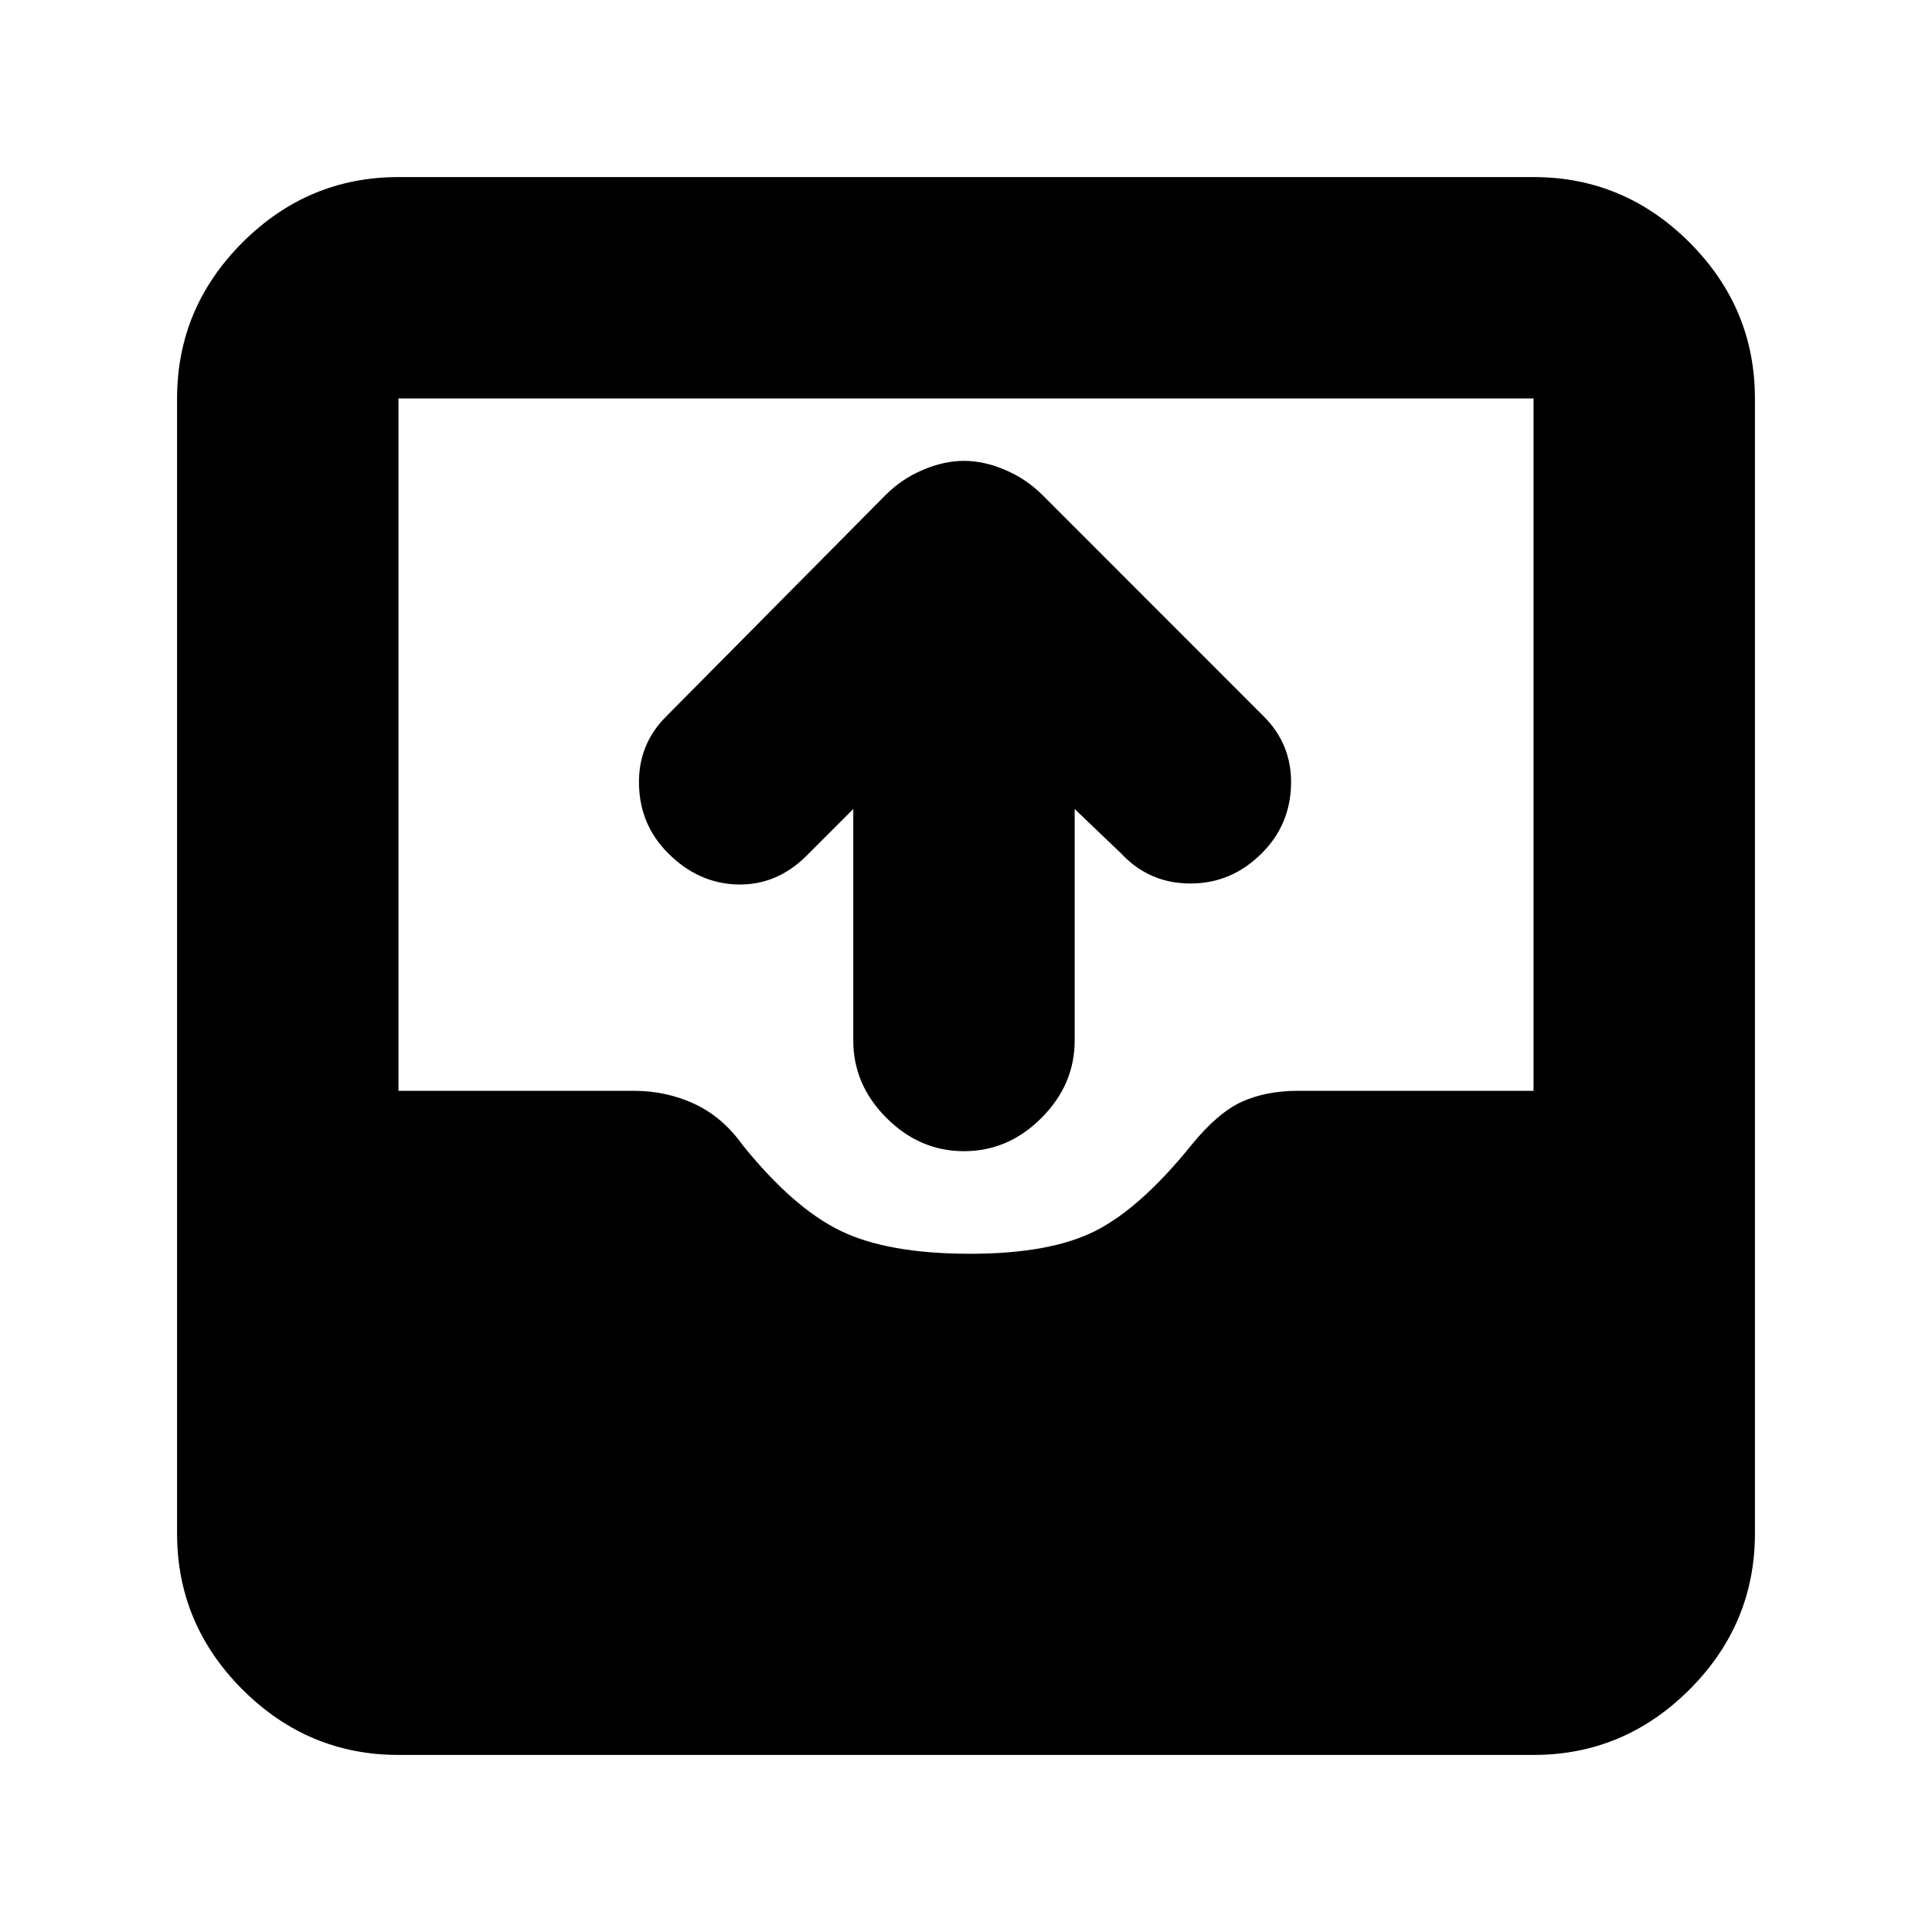 <svg xmlns="http://www.w3.org/2000/svg" height="20" width="20"><path d="M9.979 11.917q-.458 0-.802-.344-.344-.344-.344-.802V8.375l-.479.479q-.312.313-.719.302-.406-.01-.718-.323-.292-.291-.302-.708-.011-.417.281-.708l2.271-2.292q.166-.167.385-.26.219-.094.427-.094.209 0 .427.094.219.093.386.26l2.291 2.292q.292.291.282.708-.011.417-.303.708-.312.313-.739.313t-.719-.313l-.479-.458v2.396q0 .458-.344.802-.343.344-.802.344Zm-5.854 6.25q-.937 0-1.615-.677-.677-.678-.677-1.615V4.125q0-.937.677-1.615.678-.677 1.615-.677h11.75q.937 0 1.615.677.677.678.677 1.615v11.75q0 .937-.677 1.615-.678.677-1.615.677Zm5.917-5.188q.833 0 1.302-.239.468-.24.989-.886.271-.333.521-.448.25-.114.584-.114h2.437V4.125H4.125v7.167h2.437q.334 0 .626.135.291.135.5.427.52.646 1.01.886.49.239 1.344.239Z"/></svg>